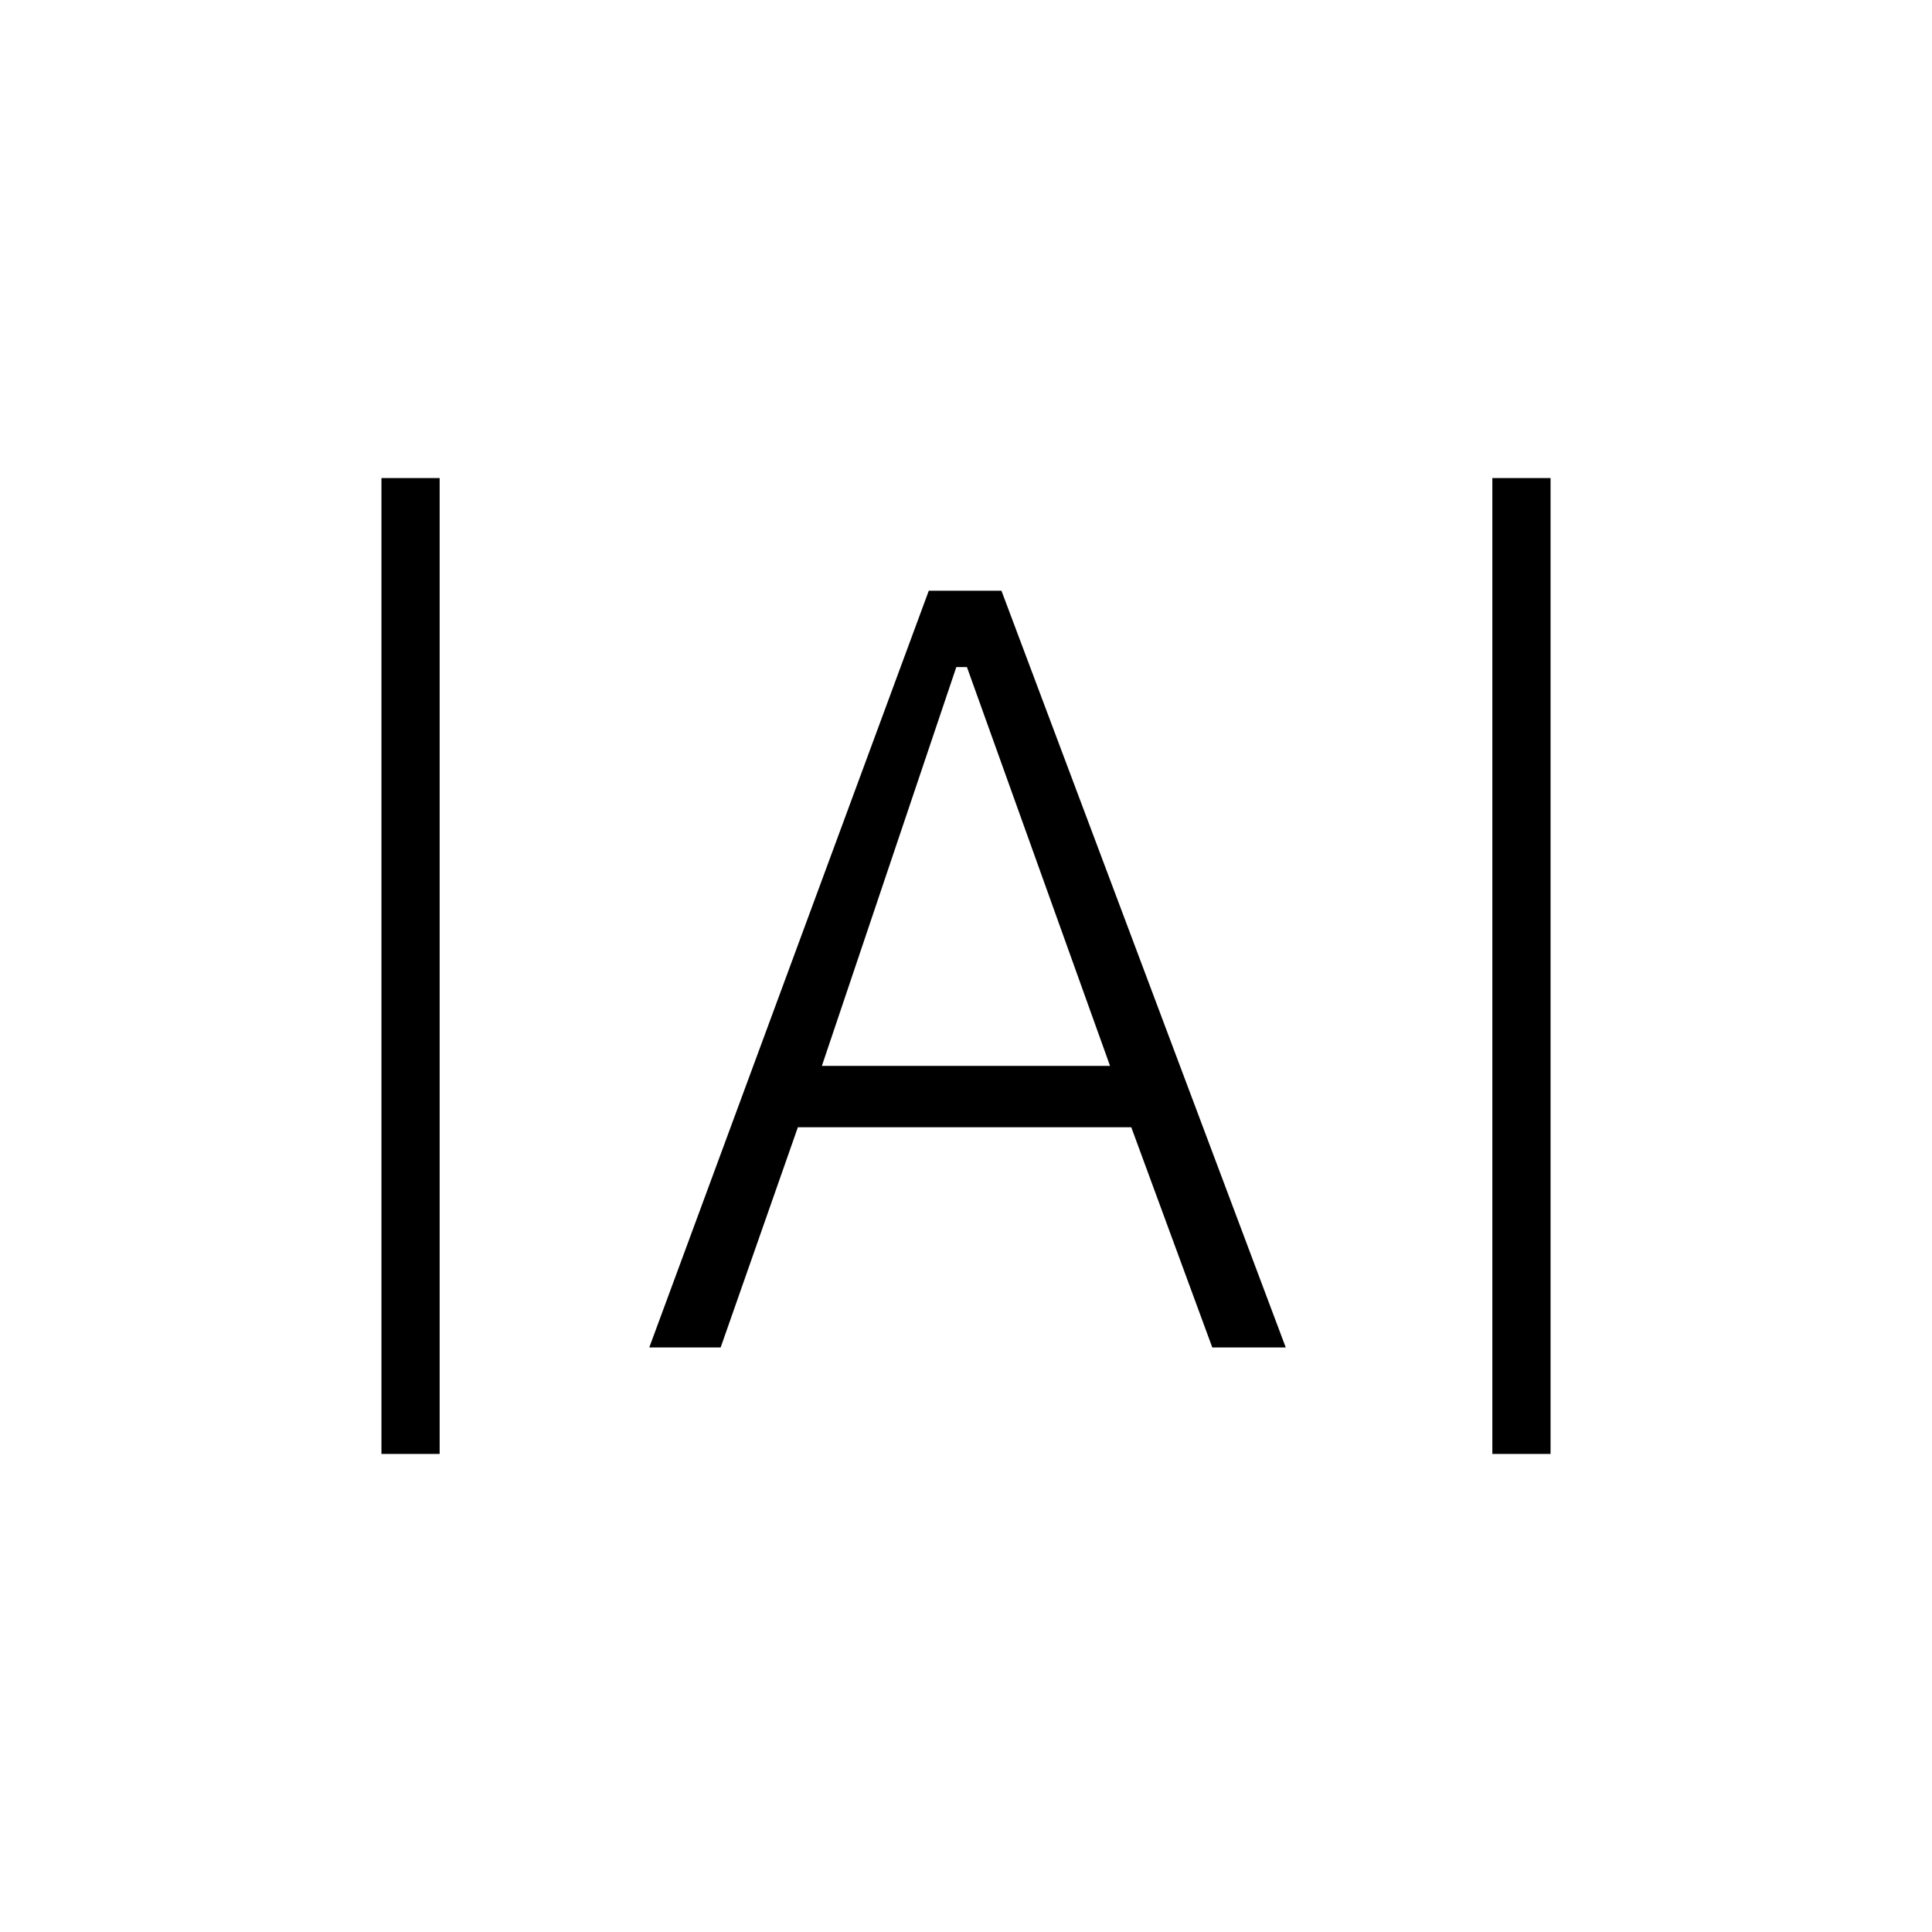 <svg xmlns="http://www.w3.org/2000/svg" height="20" viewBox="0 -960 960 960" width="20"><path d="M189.54-237.54v-484.92h28.92v484.92h-28.92Zm552 0v-484.92h28.92v484.92h-28.92Zm-418.92-52.92 138.88-376h36.12l141.26 376h-36.5l-40.26-109.42H396.46l-38.37 109.42h-35.47Zm85.76-139.89h143.2l-71.12-198.19h-5.27l-66.81 198.19Z"/></svg>